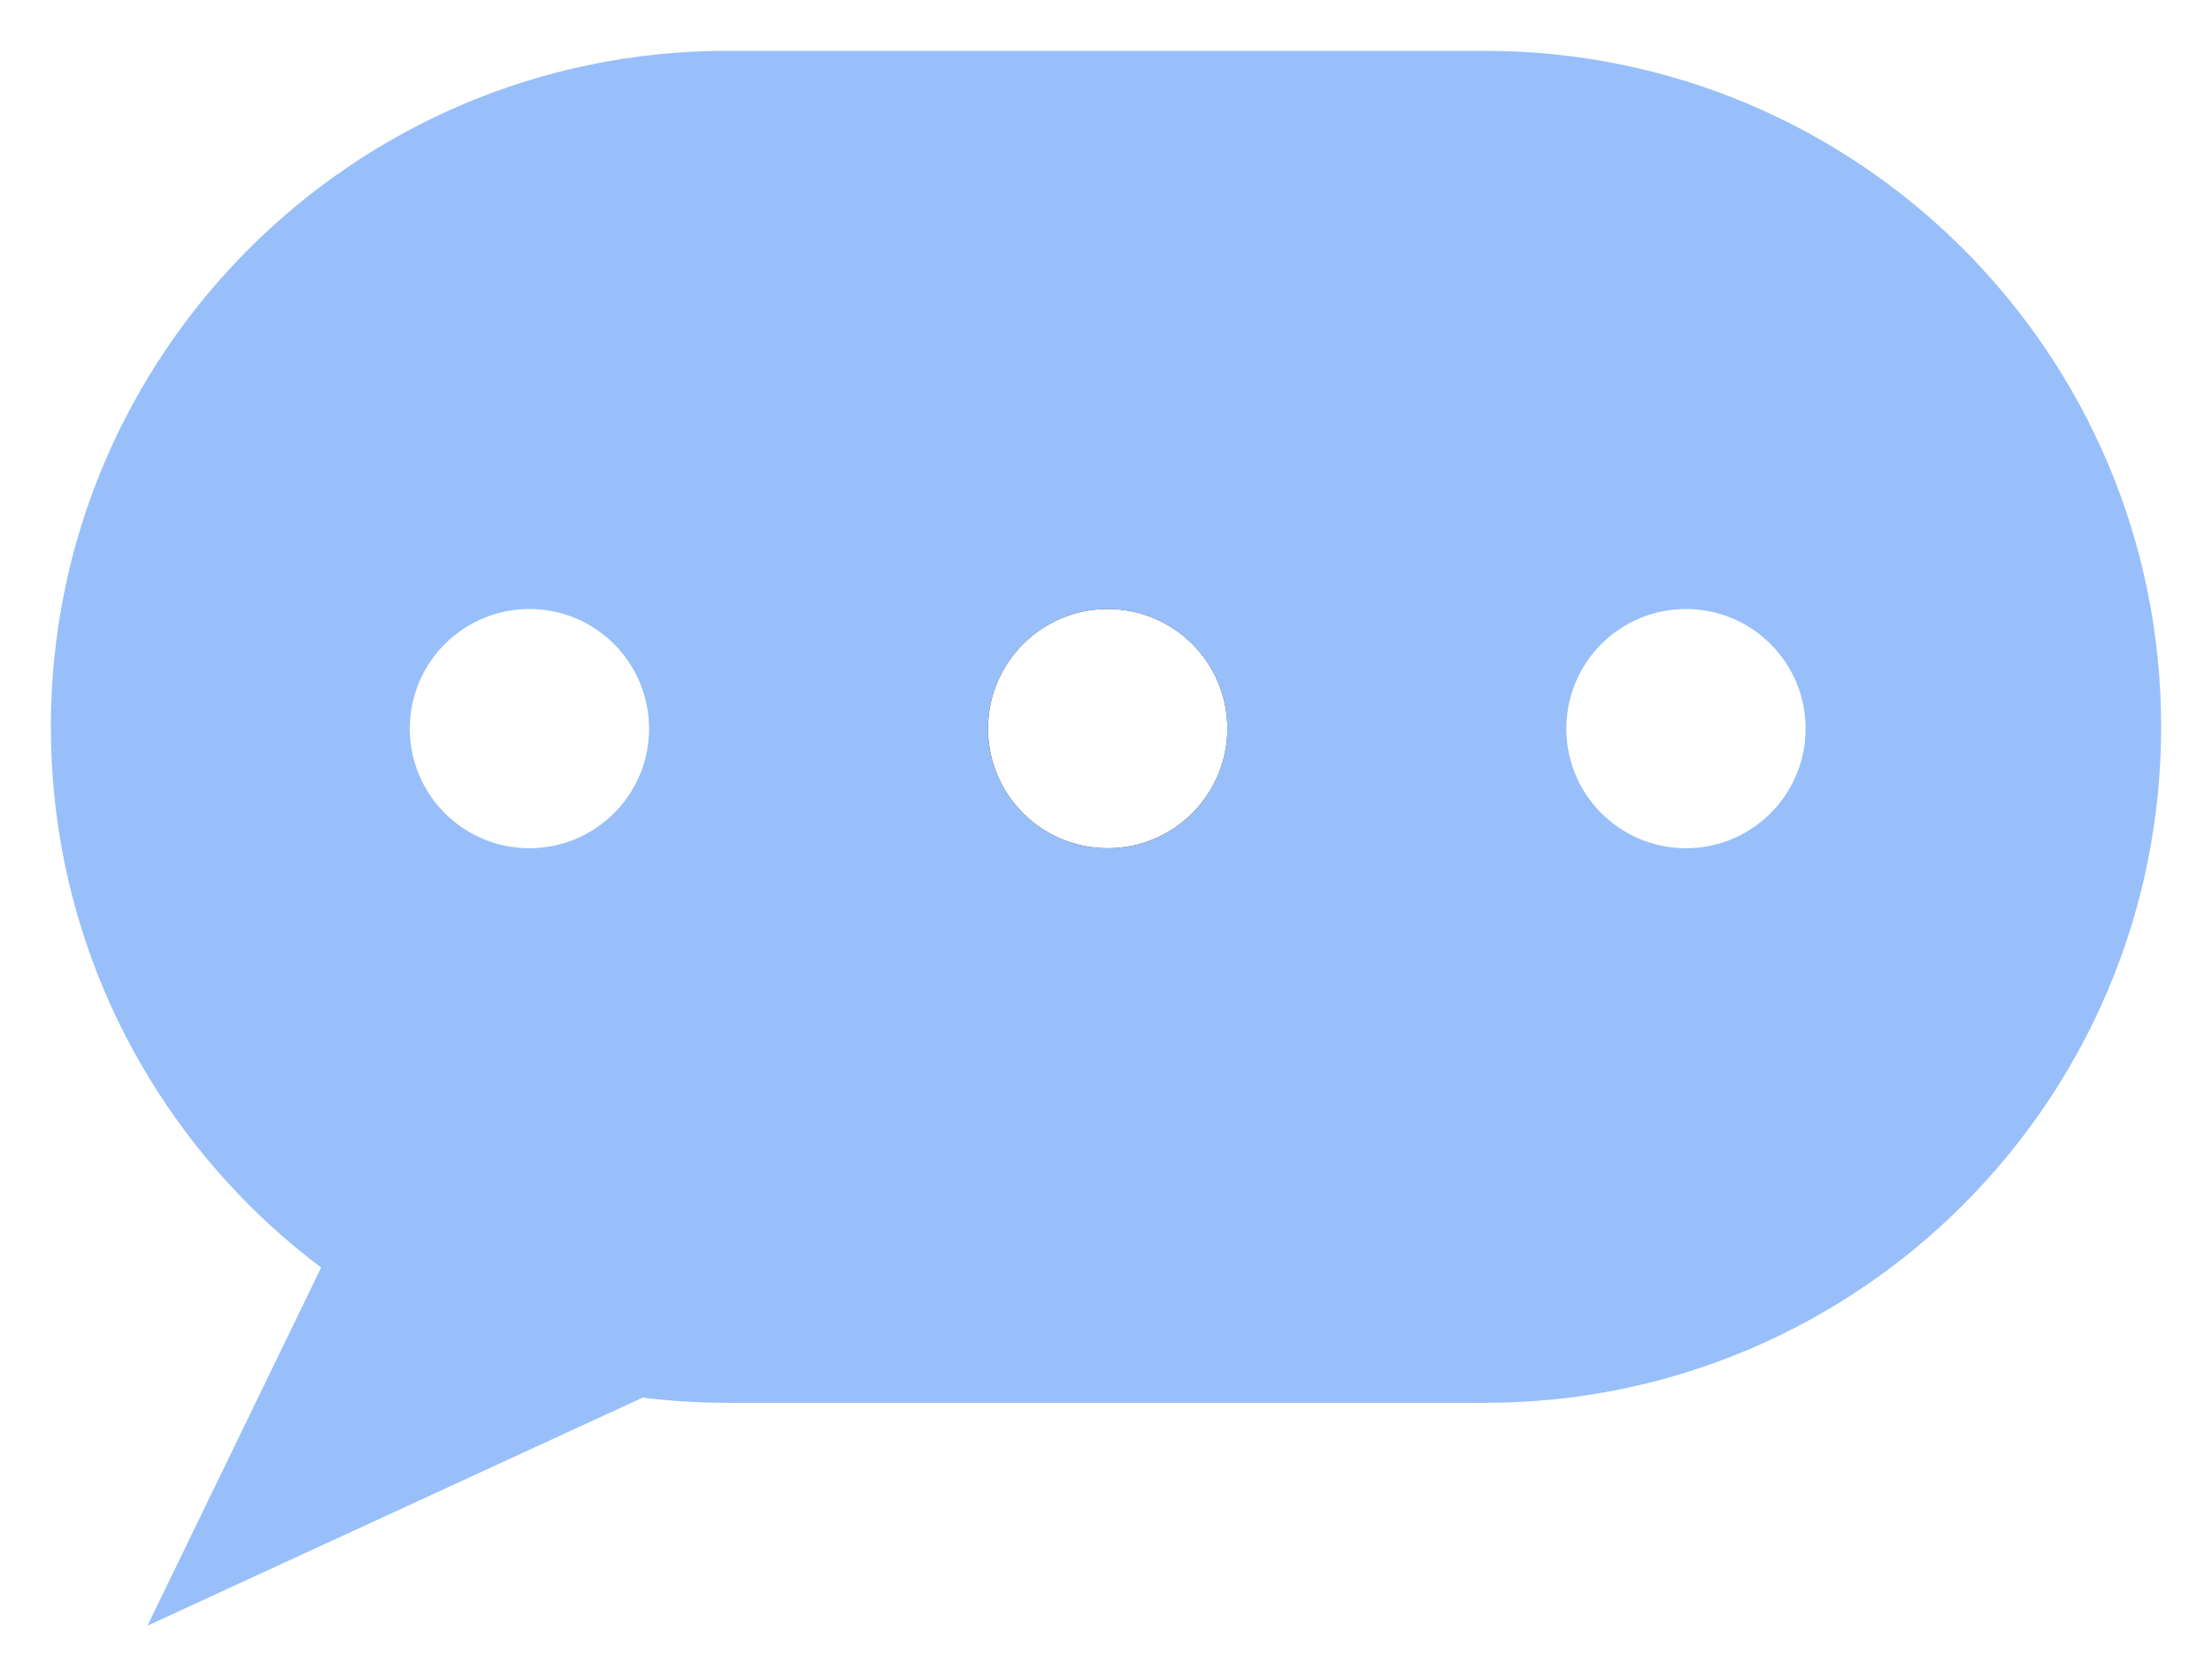 <svg width="174" height="132" viewBox="0 0 174 132" fill="none" xmlns="http://www.w3.org/2000/svg">
<g filter="url(#filter0_d_2386_1492)">
<path d="M4 53.19C4 23.814 27.814 0 57.19 0H116.81C146.186 0 170 23.814 170 53.19C170 82.566 146.186 106.38 116.81 106.38H57.19C27.814 106.38 4 82.566 4 53.19Z" fill="#98BFFA"/>
<path d="M11.599 123.915L30.303 85.338L63.62 99.951L11.599 123.915Z" fill="#98BFFA"/>
<path d="M96.544 53.331C96.544 58.528 92.331 62.742 87.133 62.742C81.936 62.742 77.722 58.528 77.722 53.331C77.722 48.133 81.936 43.919 87.133 43.919C92.331 43.919 96.544 48.133 96.544 53.331Z" fill="black"/>
<path d="M96.544 53.331C96.544 58.528 92.331 62.742 87.133 62.742C81.936 62.742 77.722 58.528 77.722 53.331C77.722 48.133 81.936 43.919 87.133 43.919C92.331 43.919 96.544 48.133 96.544 53.331Z" fill="white"/>
<path d="M142.032 53.331C142.032 58.528 137.819 62.742 132.621 62.742C127.423 62.742 123.21 58.528 123.21 53.331C123.21 48.133 127.423 43.919 132.621 43.919C137.819 43.919 142.032 48.133 142.032 53.331Z" fill="white"/>
<path d="M51.056 53.331C51.056 58.528 46.843 62.742 41.645 62.742C36.447 62.742 32.234 58.528 32.234 53.331C32.234 48.133 36.447 43.919 41.645 43.919C46.843 43.919 51.056 48.133 51.056 53.331Z" fill="white"/>
</g>
<defs>
<filter id="filter0_d_2386_1492" x="0" y="0" width="174" height="131.915" filterUnits="userSpaceOnUse" color-interpolation-filters="sRGB">
<feFlood flood-opacity="0" result="BackgroundImageFix"/>
<feColorMatrix in="SourceAlpha" type="matrix" values="0 0 0 0 0 0 0 0 0 0 0 0 0 0 0 0 0 0 127 0" result="hardAlpha"/>
<feOffset dy="4"/>
<feGaussianBlur stdDeviation="2"/>
<feComposite in2="hardAlpha" operator="out"/>
<feColorMatrix type="matrix" values="0 0 0 0 0 0 0 0 0 0 0 0 0 0 0 0 0 0 0.25 0"/>
<feBlend mode="normal" in2="BackgroundImageFix" result="effect1_dropShadow_2386_1492"/>
<feBlend mode="normal" in="SourceGraphic" in2="effect1_dropShadow_2386_1492" result="shape"/>
</filter>
</defs>
</svg>
